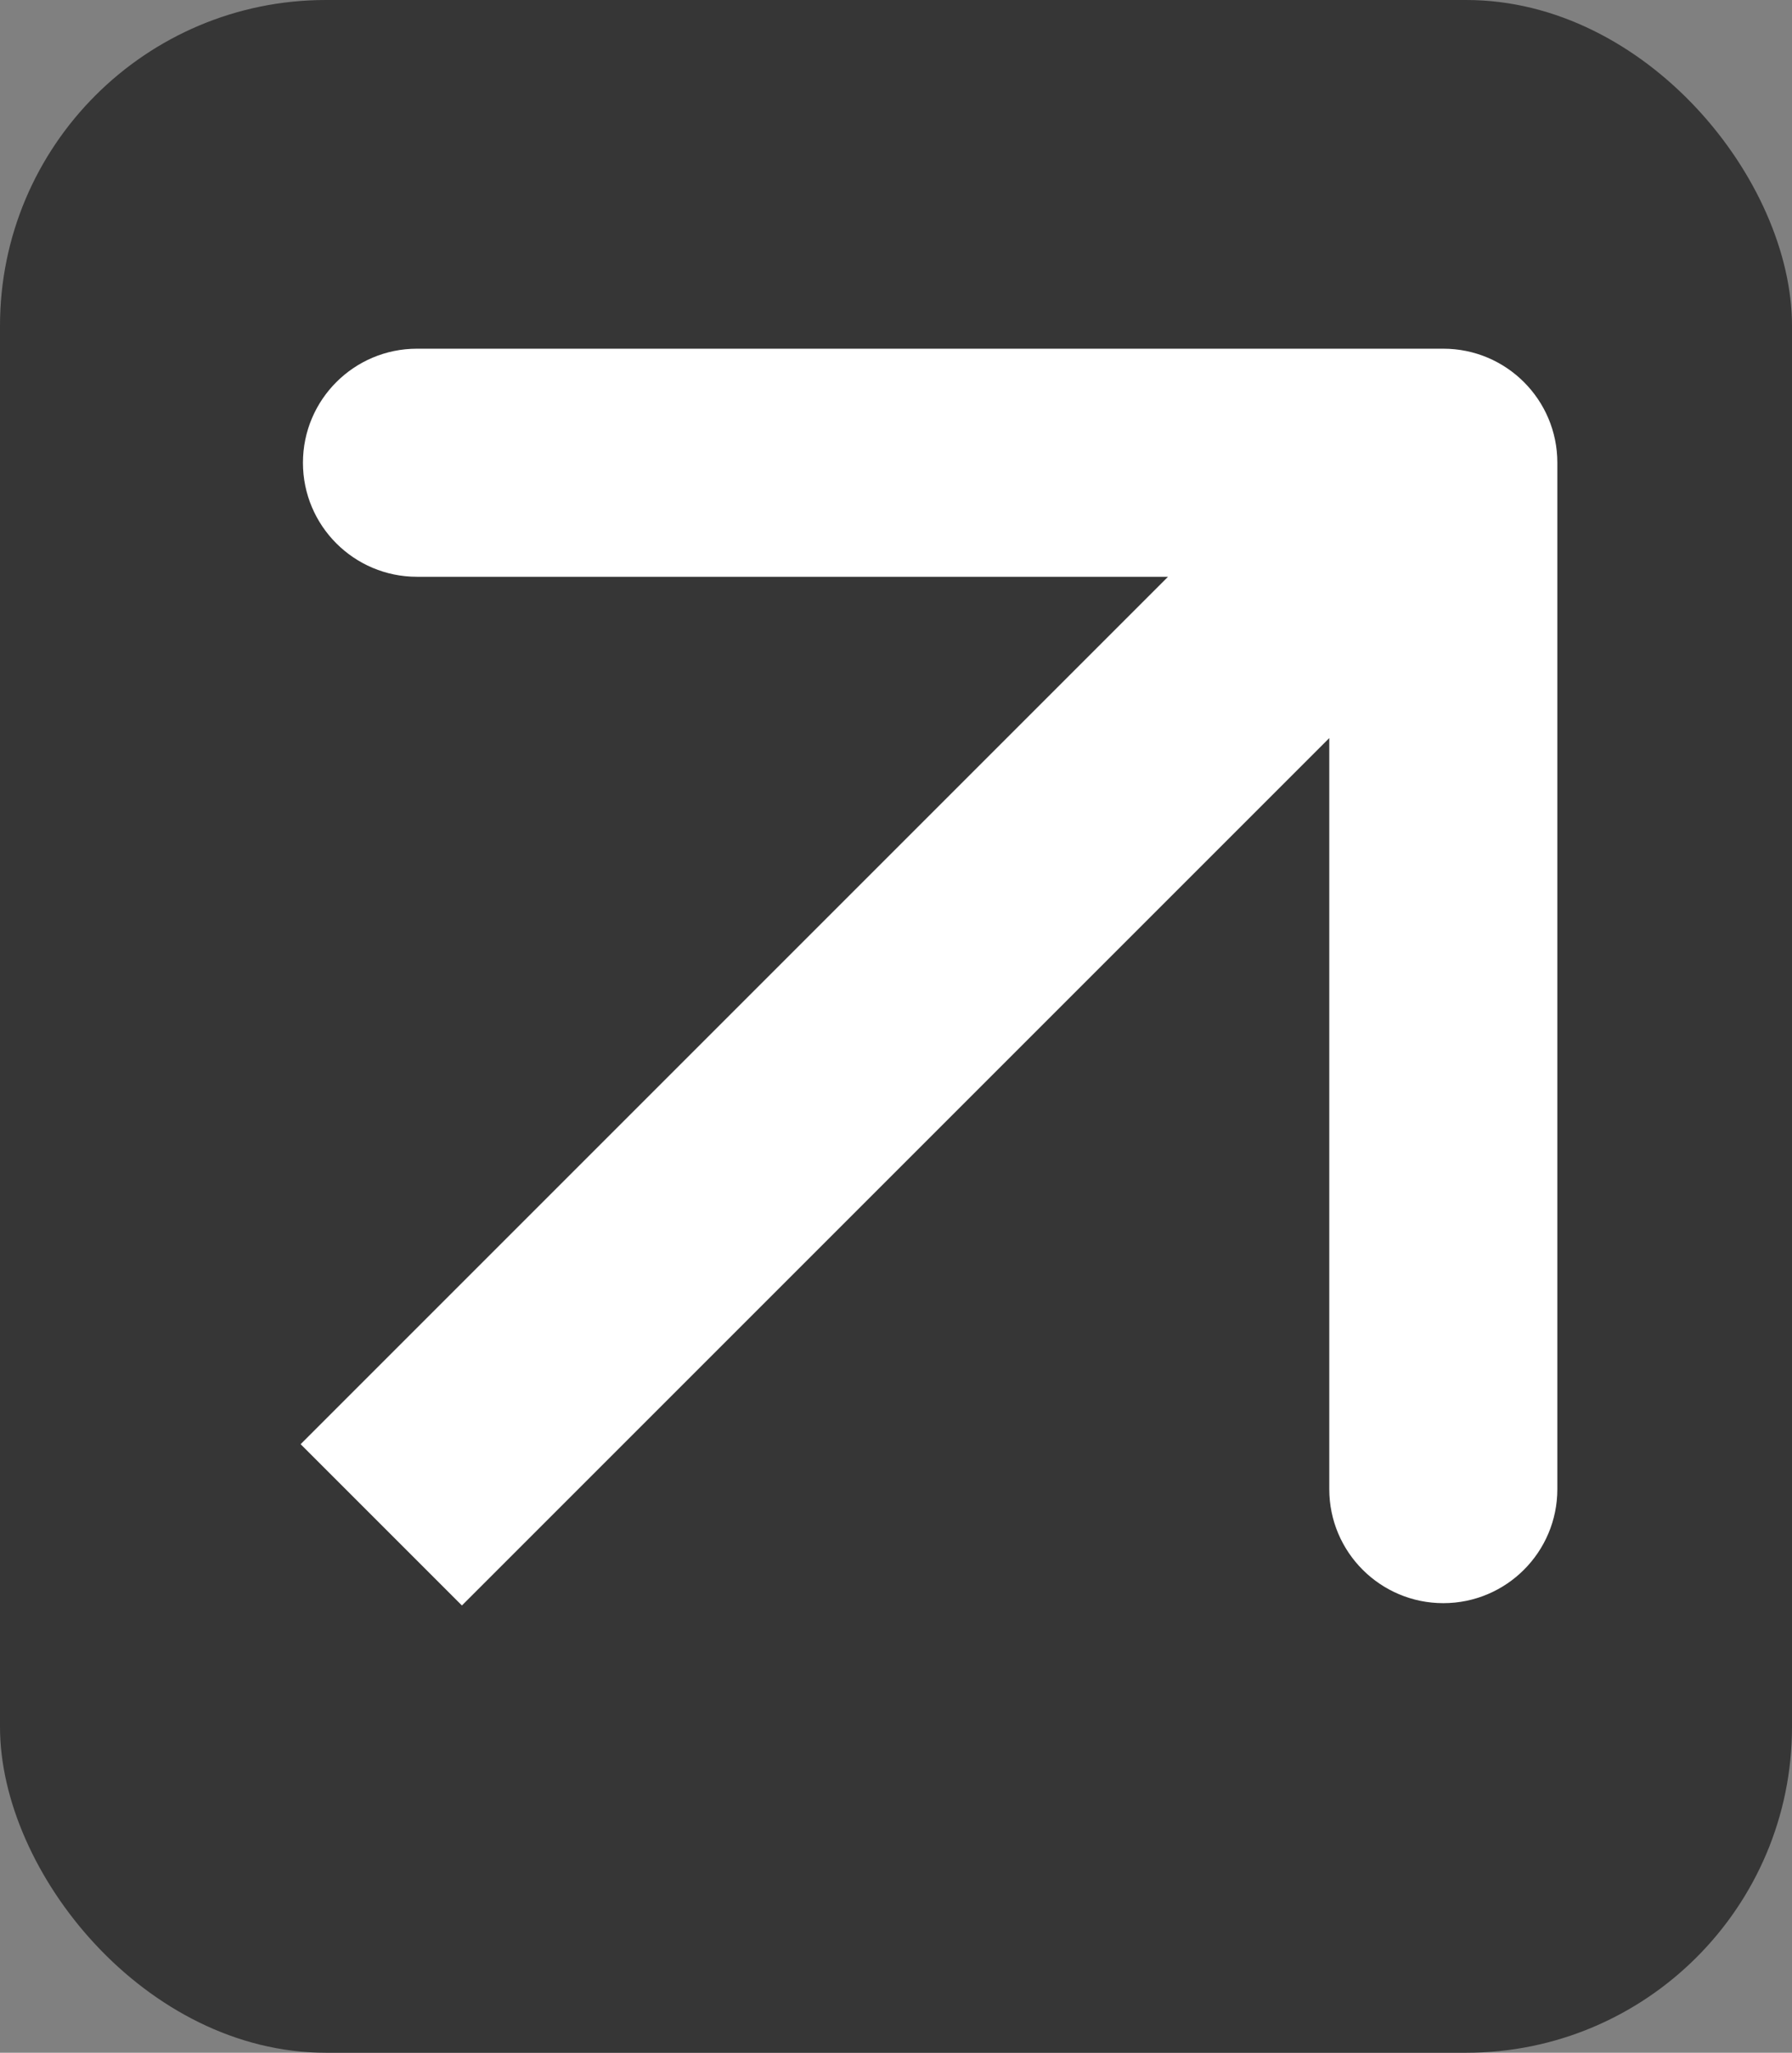 <svg width="55" height="63" viewBox="0 0 55 63" fill="none" xmlns="http://www.w3.org/2000/svg">
<rect x="0" y="0" width="55" height="63" fill="#808080" stroke="none"/>
<rect width="55" height="63" rx="10" fill="#363636"/>
<path d="M47.798 14.202C47.798 12.269 46.231 10.702 44.298 10.702L12.798 10.702C10.865 10.702 9.298 12.269 9.298 14.202C9.298 16.135 10.865 17.702 12.798 17.702L40.798 17.702L40.798 45.702C40.798 47.635 42.365 49.202 44.298 49.202C46.231 49.202 47.798 47.635 47.798 45.702L47.798 14.202ZM14.177 49.273L46.773 16.677L41.823 11.727L9.227 44.323L14.177 49.273Z" fill="white"/>
</svg>

